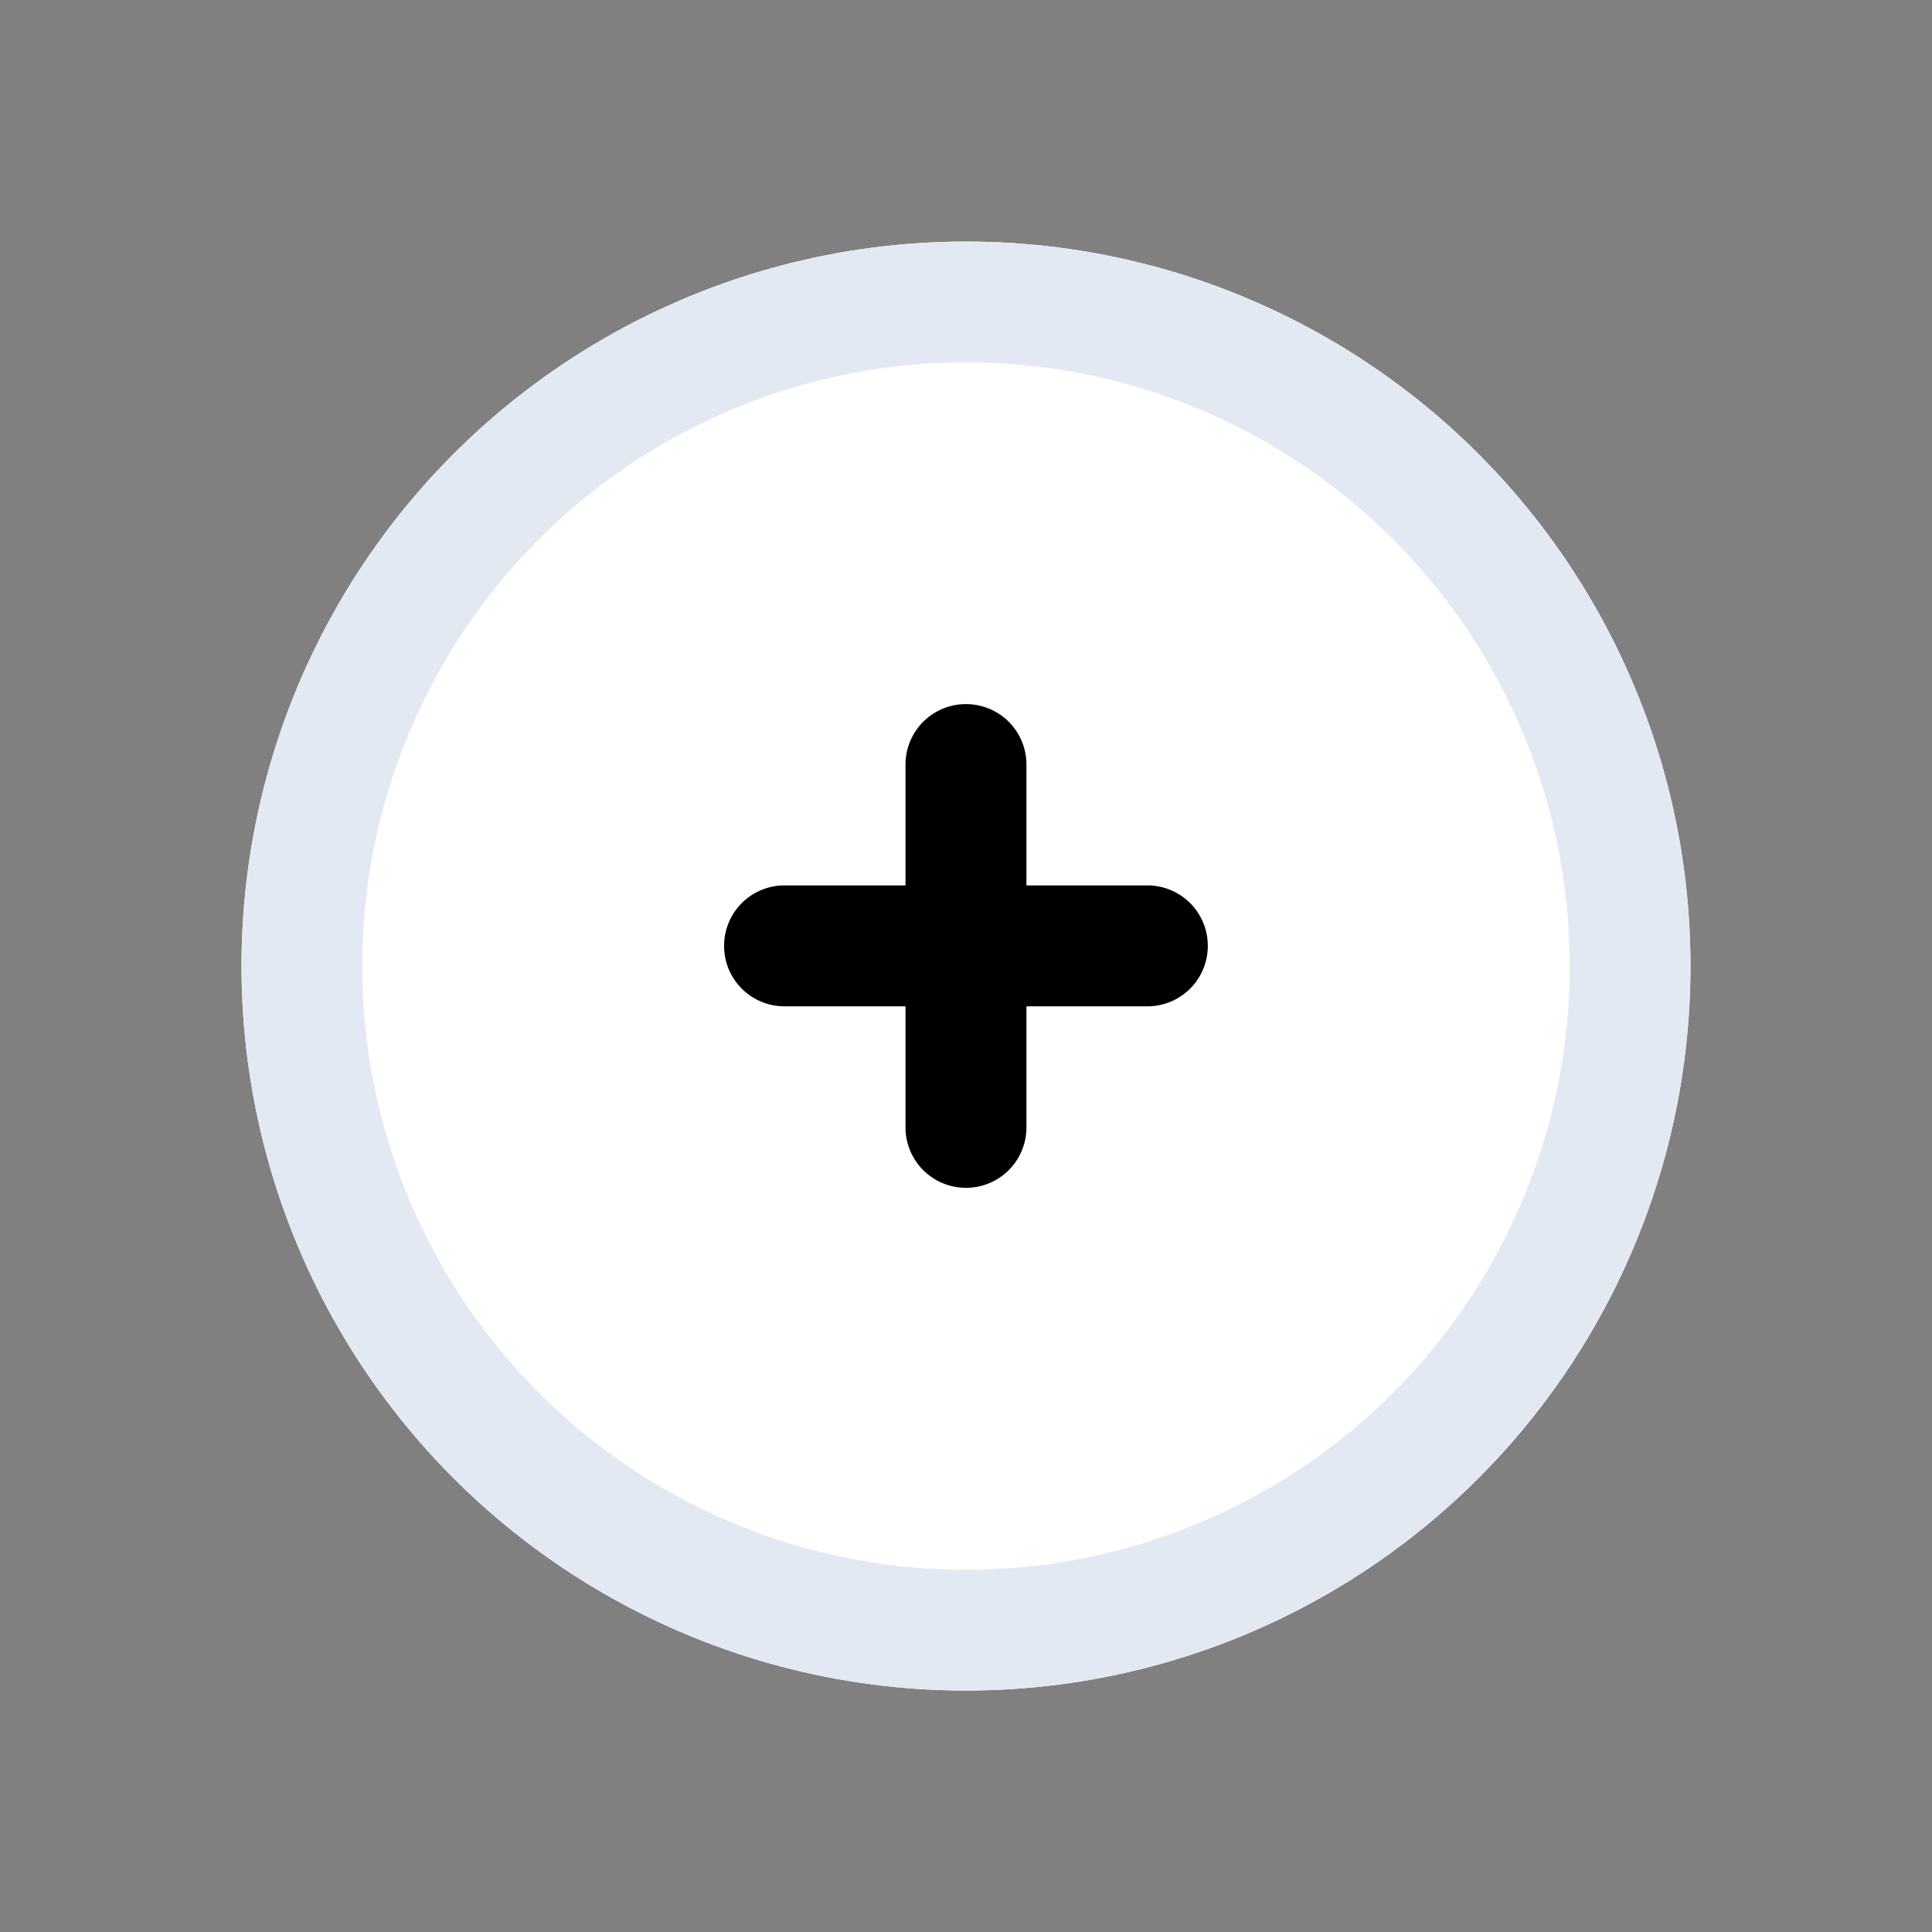 <svg xmlns="http://www.w3.org/2000/svg" width="32" height="32" viewBox="0 0 32 32">
    <rect x="0" y="0" width="32" height="32" fill="#808080" stroke="none"/>
    <defs>
        <style>
            .cls-3{stroke-width:2px}.cls-3,.cls-5{fill:none}.cls-3{stroke:currentColor;stroke-linecap:round;stroke-linejoin:round}.cls-4{stroke:none}
        </style>
    </defs>
    <g id="add_32dp" transform="translate(-3123.025 8451.976)">
        <path id="Rectangle_1" data-name="Rectangle 1" transform="translate(3123.025 -8451.976)" style="fill:transparent" d="M0 0h32v32H0z"/>
        <g id="icon" transform="translate(3127.006 -8447.994)">
            <g id="Ellipse_3" data-name="Ellipse 3" transform="translate(.019 .019)" style="stroke-width:2px;fill:#fff;stroke:#e3e9f3">
                <circle class="cls-4" cx="12" cy="12" r="12"/>
                <circle class="cls-5" cx="12" cy="12" r="11"/>
            </g>
            <g id="Rectangle_2" data-name="Rectangle 2" class="cls-3">
                <path class="cls-4" d="M0 0h8.012v2.003H0z" transform="translate(8.012 10.683)"/>
                <path class="cls-5" d="M1 1h6.012v.003H1z" transform="translate(8.012 10.683)"/>
            </g>
            <g id="Rectangle_1-2" data-name="Rectangle 1" class="cls-3">
                <path class="cls-4" d="M0 0h8.012v2.003H0z" transform="rotate(90 2.67 10.35)"/>
                <path class="cls-5" d="M1 1h6.012v.003H1z" transform="rotate(90 2.67 10.35)"/>
            </g>
        </g>
    </g>
</svg>
